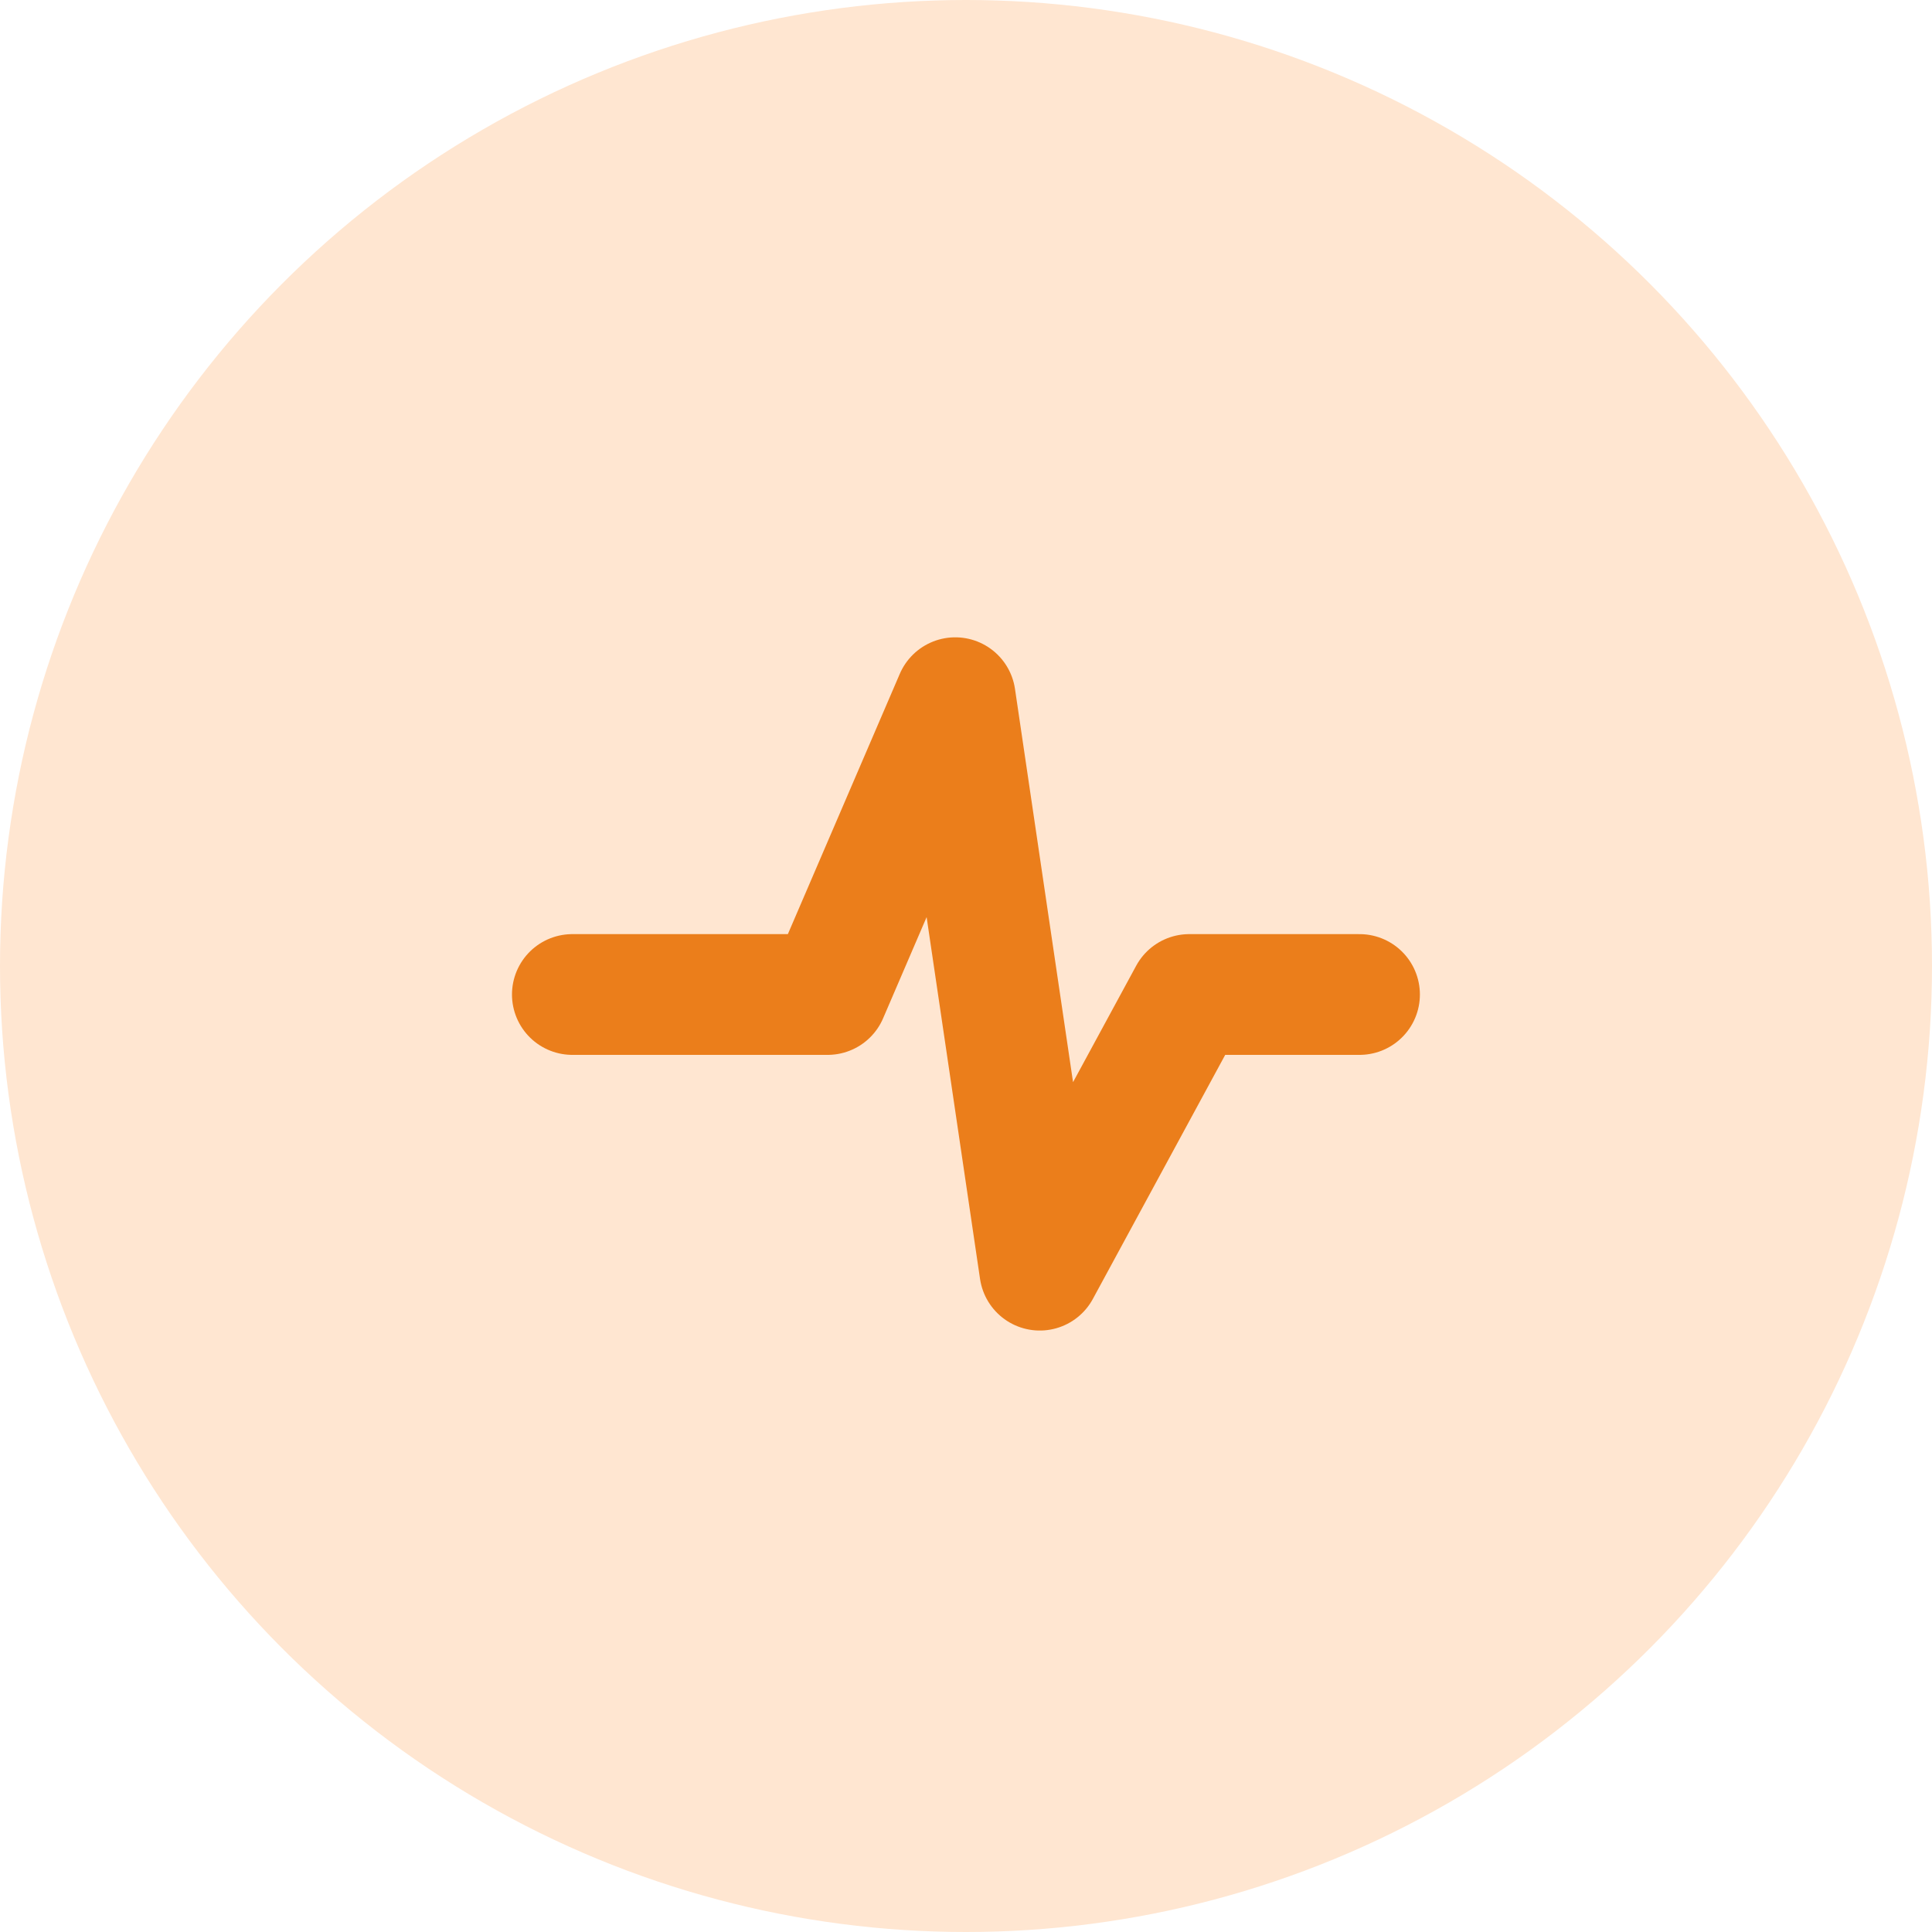 <svg xmlns="http://www.w3.org/2000/svg" width="16" height="16" viewBox="0 0 16 16">
  <g id="Group_2965" data-name="Group 2965" transform="translate(-982 -286)">
    <circle id="Ellipse_262" data-name="Ellipse 262" cx="8" cy="8" r="8" transform="translate(982 286)" fill="#ffe6d1"/>
    <path id="heart-beat-svgrepo-com" d="M3,7.458H5.114L6.171,5l.7,4.741L8.109,7.458H9.519" transform="translate(983.74 286.778)" fill="none" stroke="#eb7e1b" stroke-linecap="round" stroke-linejoin="round" stroke-width="1"/>
  </g>
</svg>
